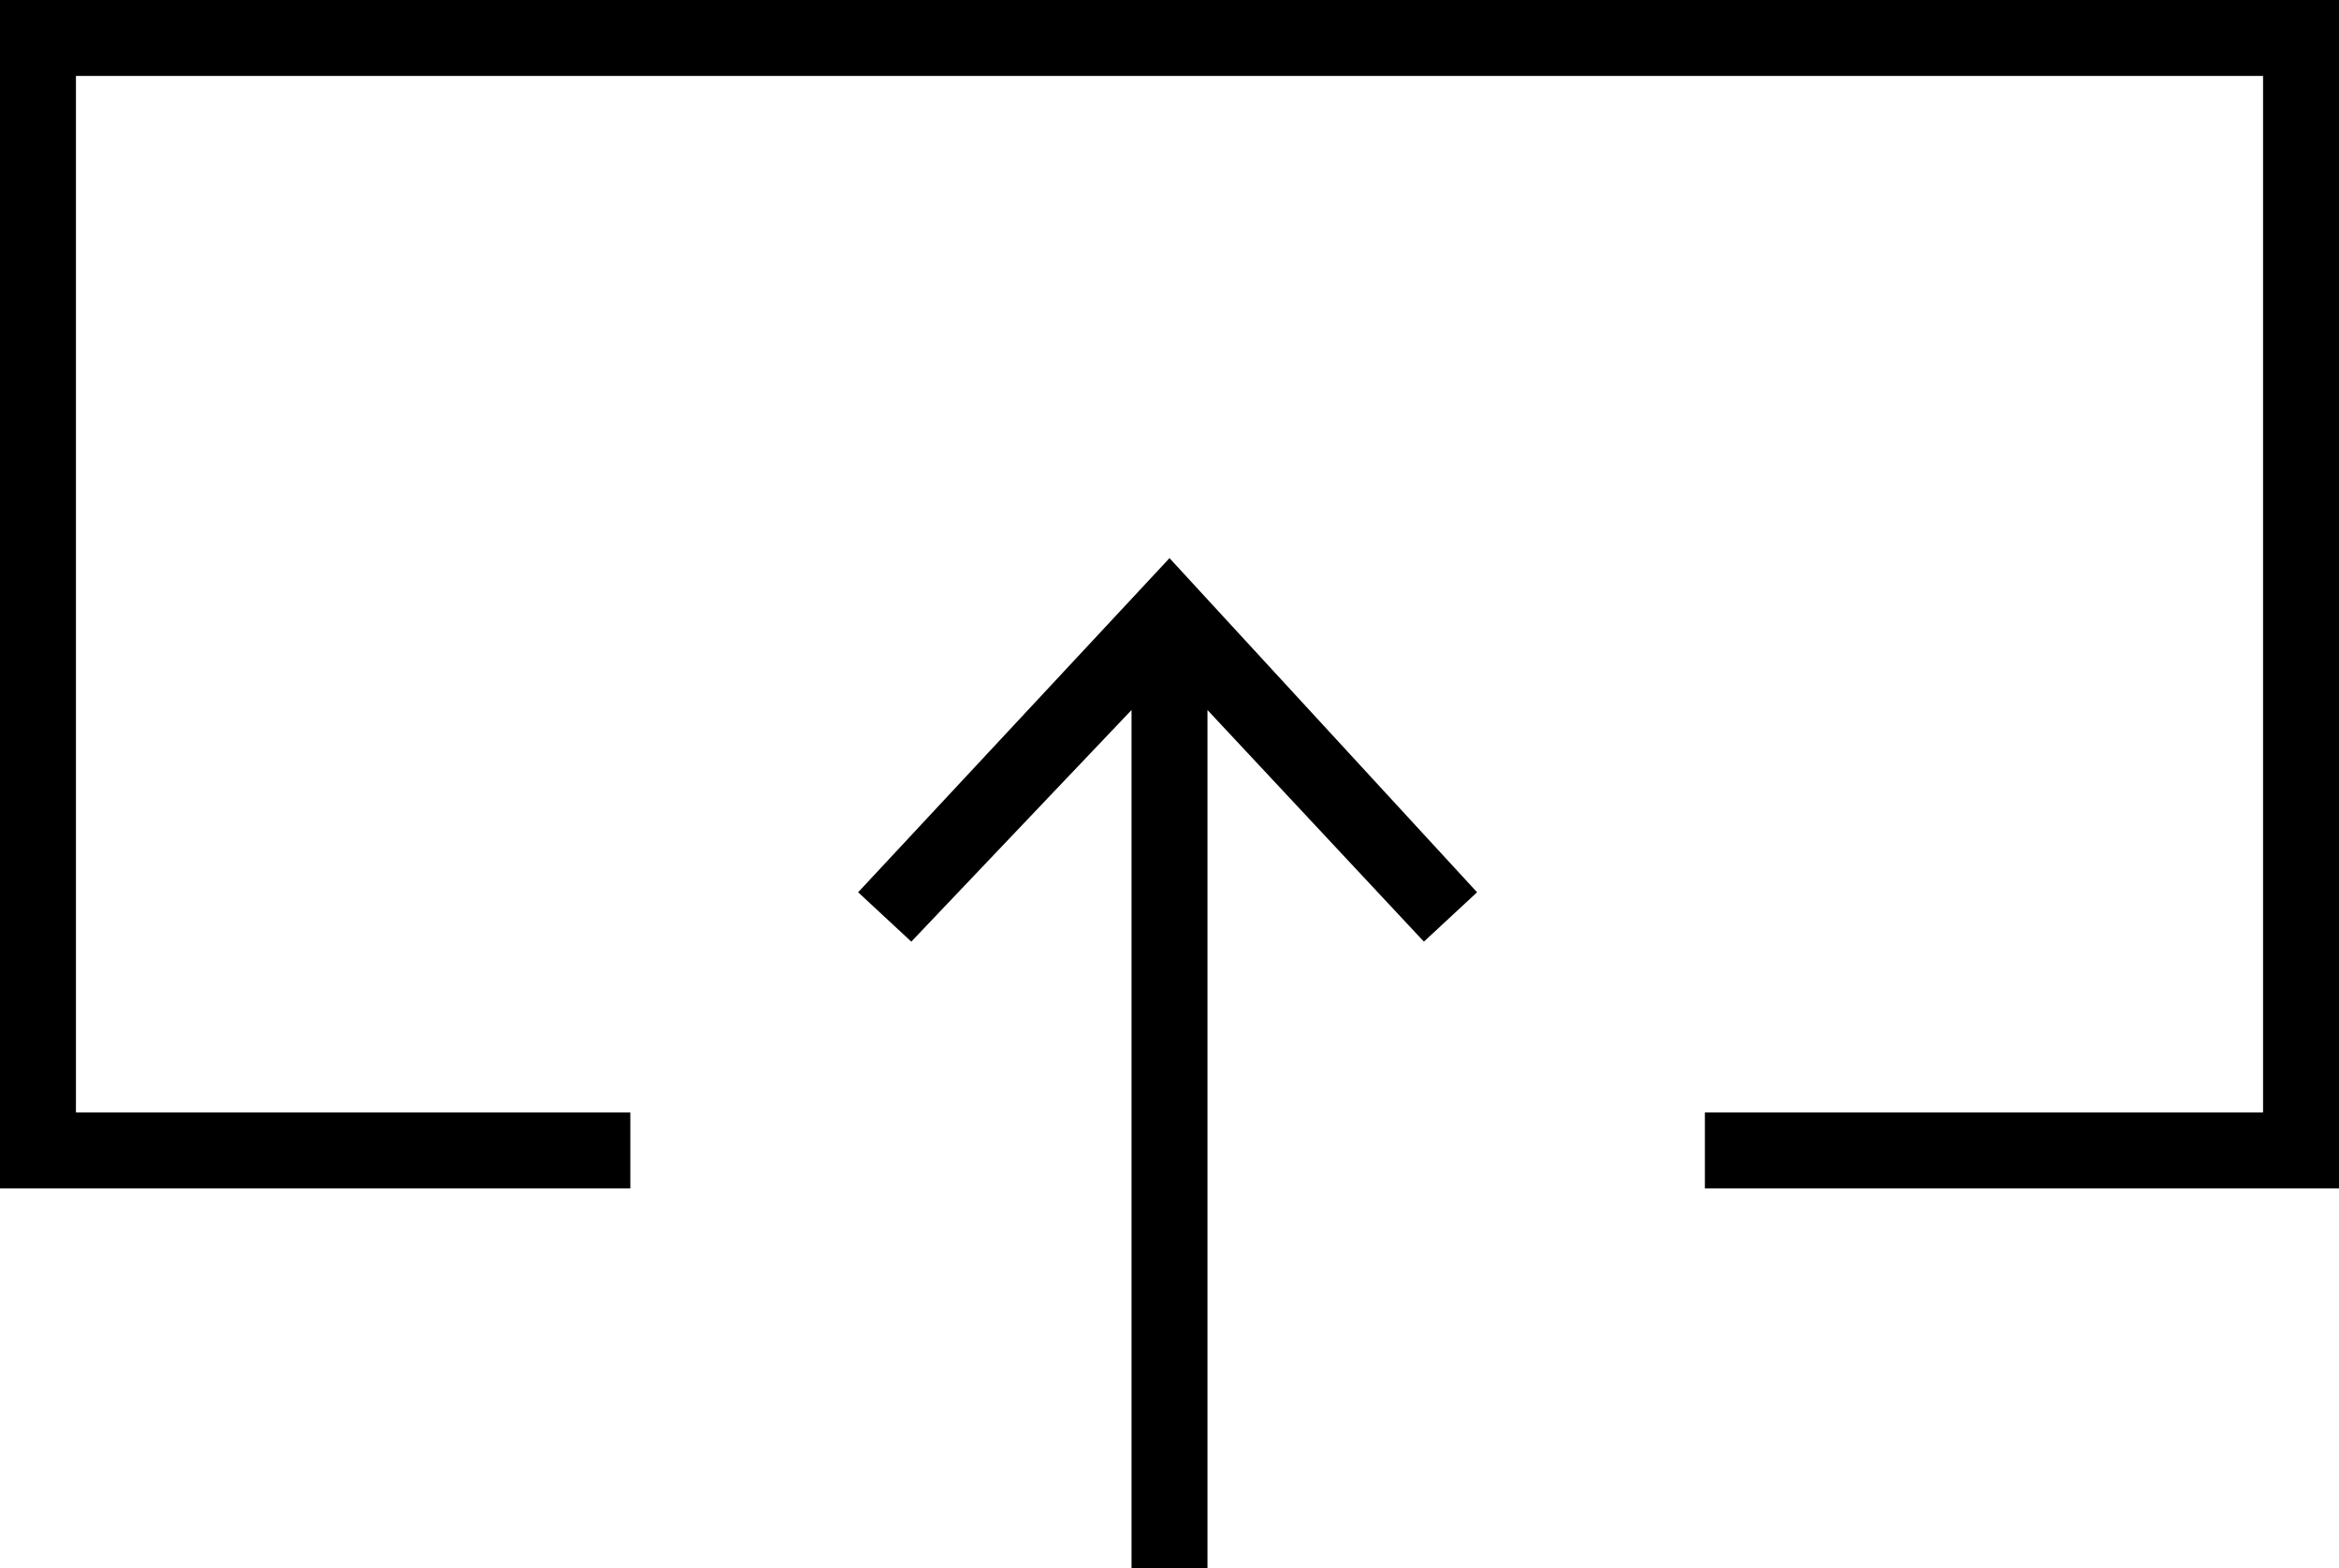 <svg id="upload" xmlns="http://www.w3.org/2000/svg" width="61.6" height="41.3" viewBox="0 0 61.6 41.3"><title>upload</title><polygon points="22.6 23.5 24 24.8 29.8 18.7 29.8 41.3 31.8 41.3 31.8 18.7 37.5 24.8 38.9 23.5 30.8 14.7 22.6 23.5"  /><polygon points="0 0 0 31.3 16.6 31.3 16.6 29.3 2 29.3 2 2 59.6 2 59.6 29.3 44.9 29.3 44.9 31.3 61.6 31.3 61.6 0 0 0"  /></svg>